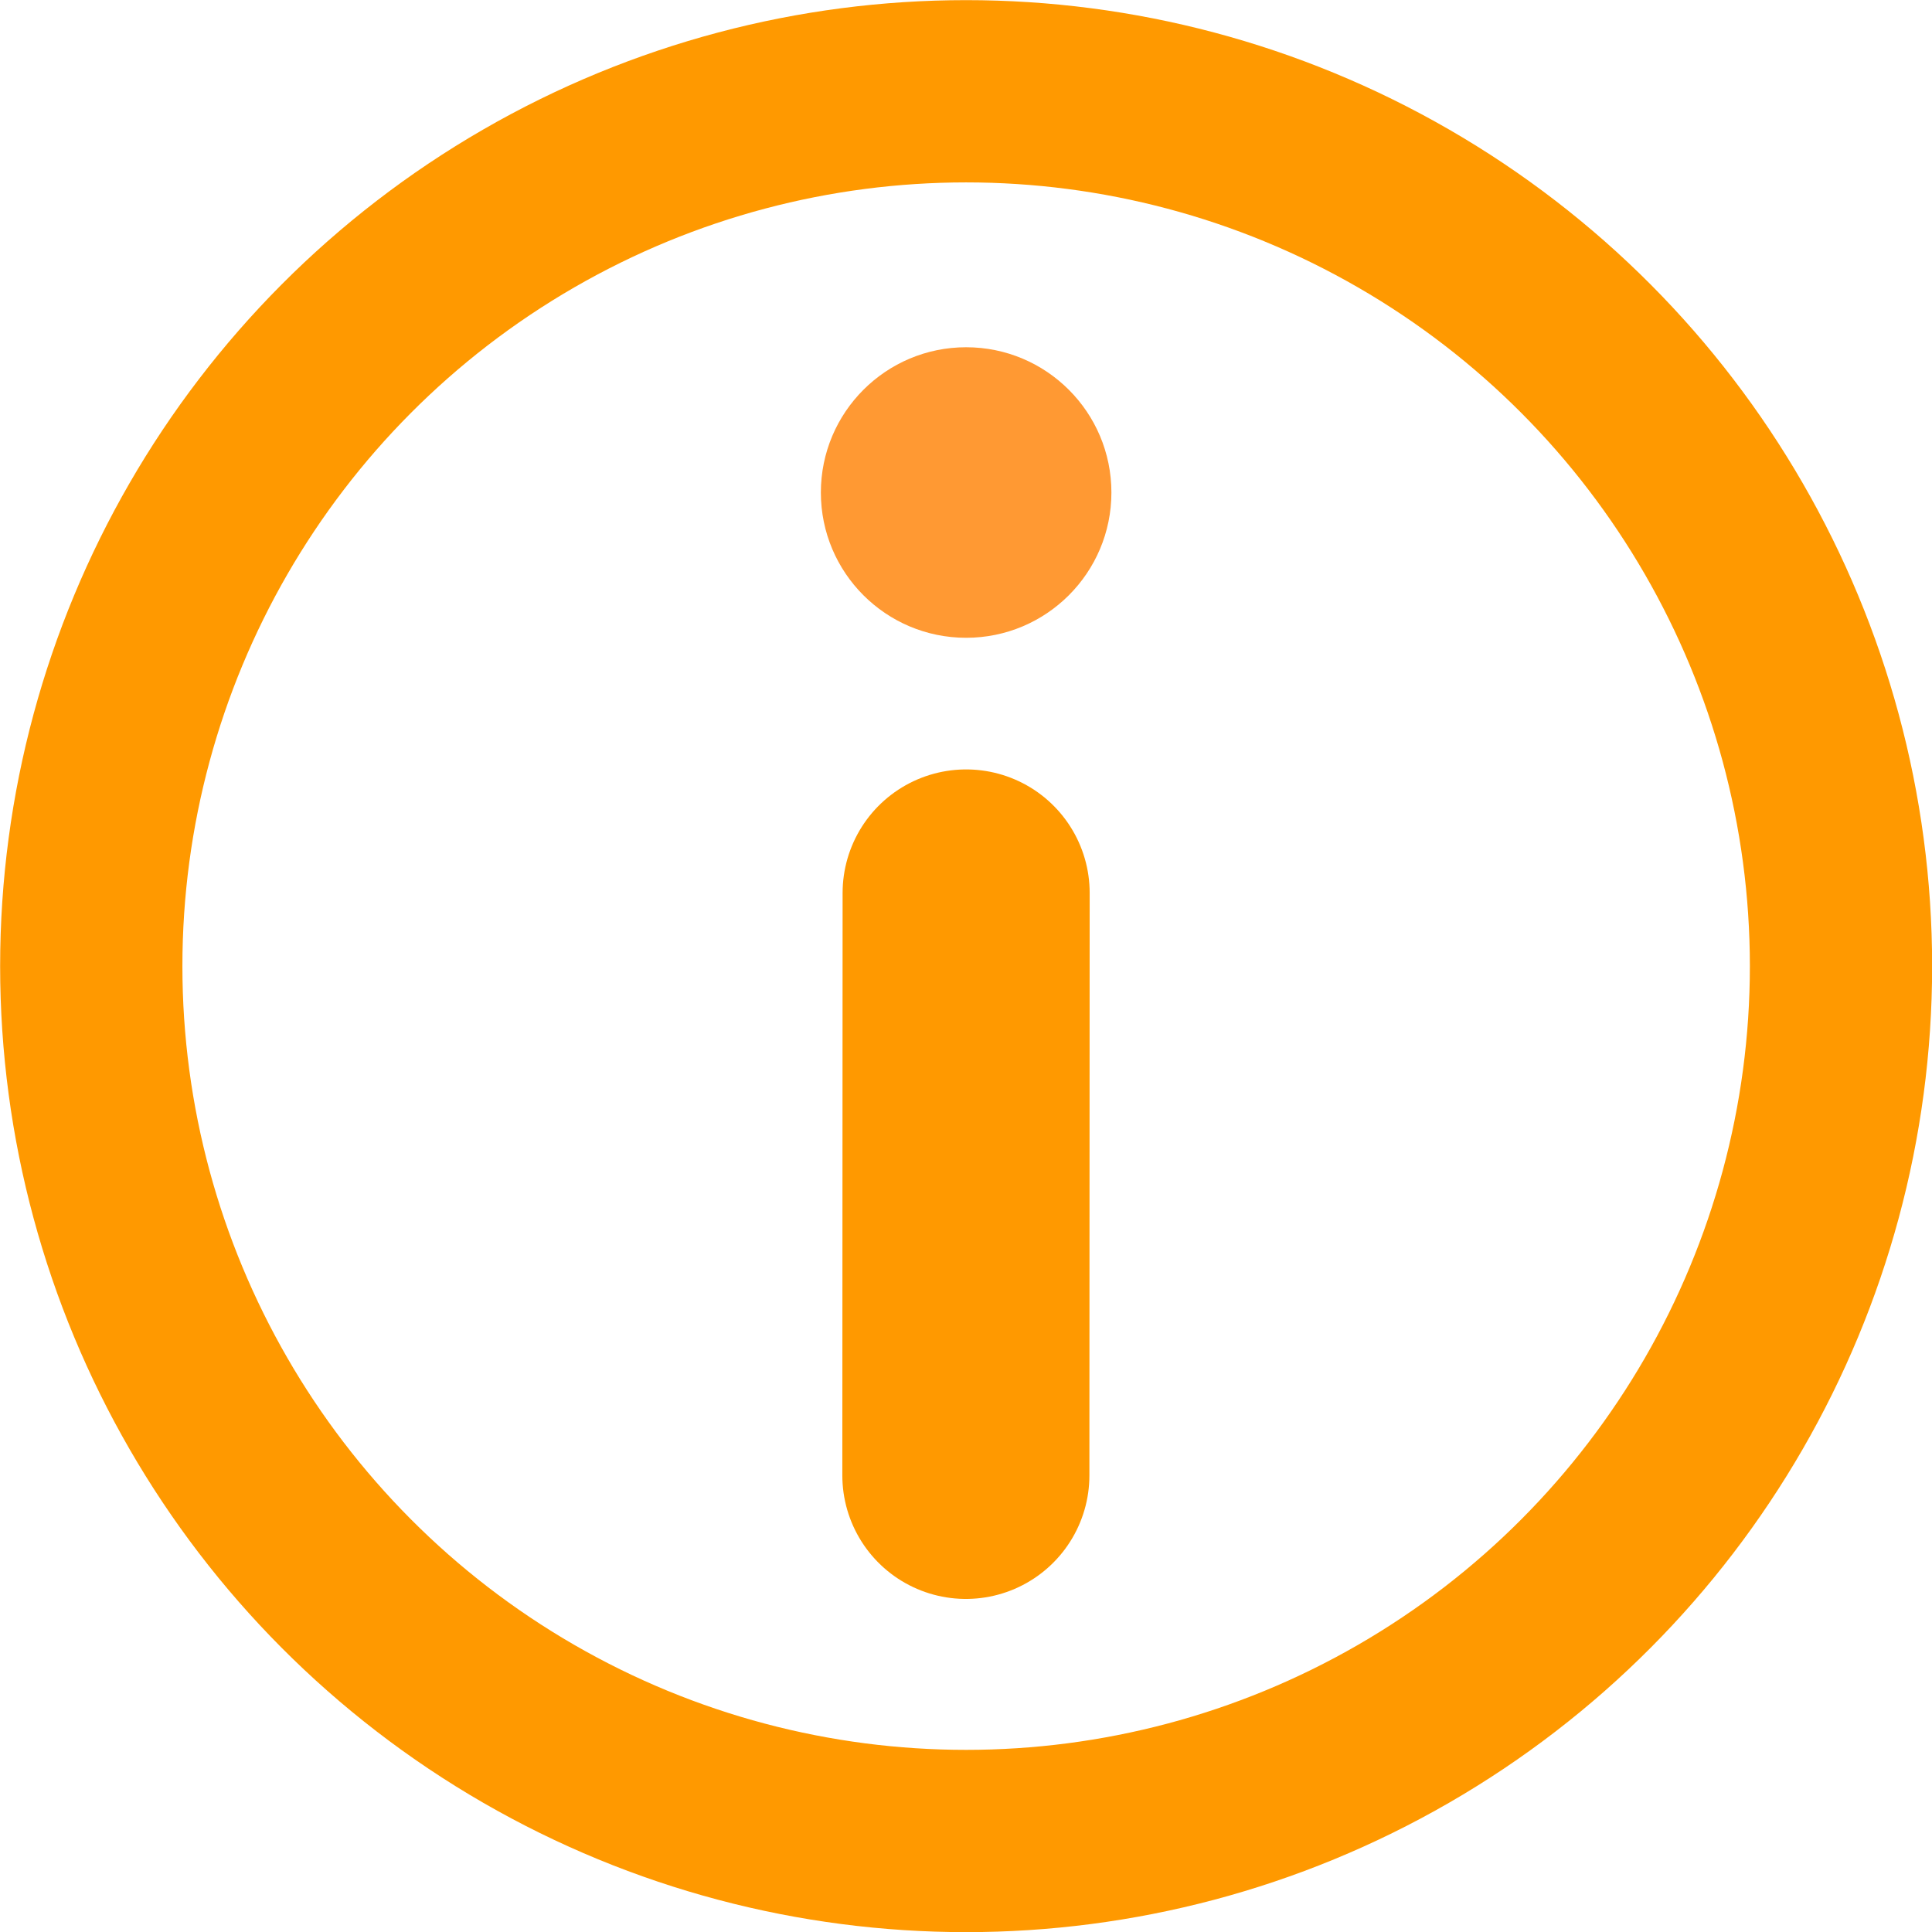 <svg id="Layer_1" data-name="Layer 1" xmlns="http://www.w3.org/2000/svg" viewBox="0 0 71.55 71.55"><defs><style>.cls-1,.cls-2{fill:none;stroke:#f90;stroke-miterlimit:10;}.cls-1{stroke-width:6.75px;}.cls-2{stroke-linecap:round;stroke-width:9.15px;}.cls-3{fill:#f93;}</style></defs><title>BMA_Icon_Info</title><circle class="cls-1" cx="35.78" cy="35.78" r="32.4"/><line class="cls-2" x1="35.77" y1="54.64" x2="35.78" y2="33.07"/><circle class="cls-3" cx="35.78" cy="18.24" r="5.38"/></svg>